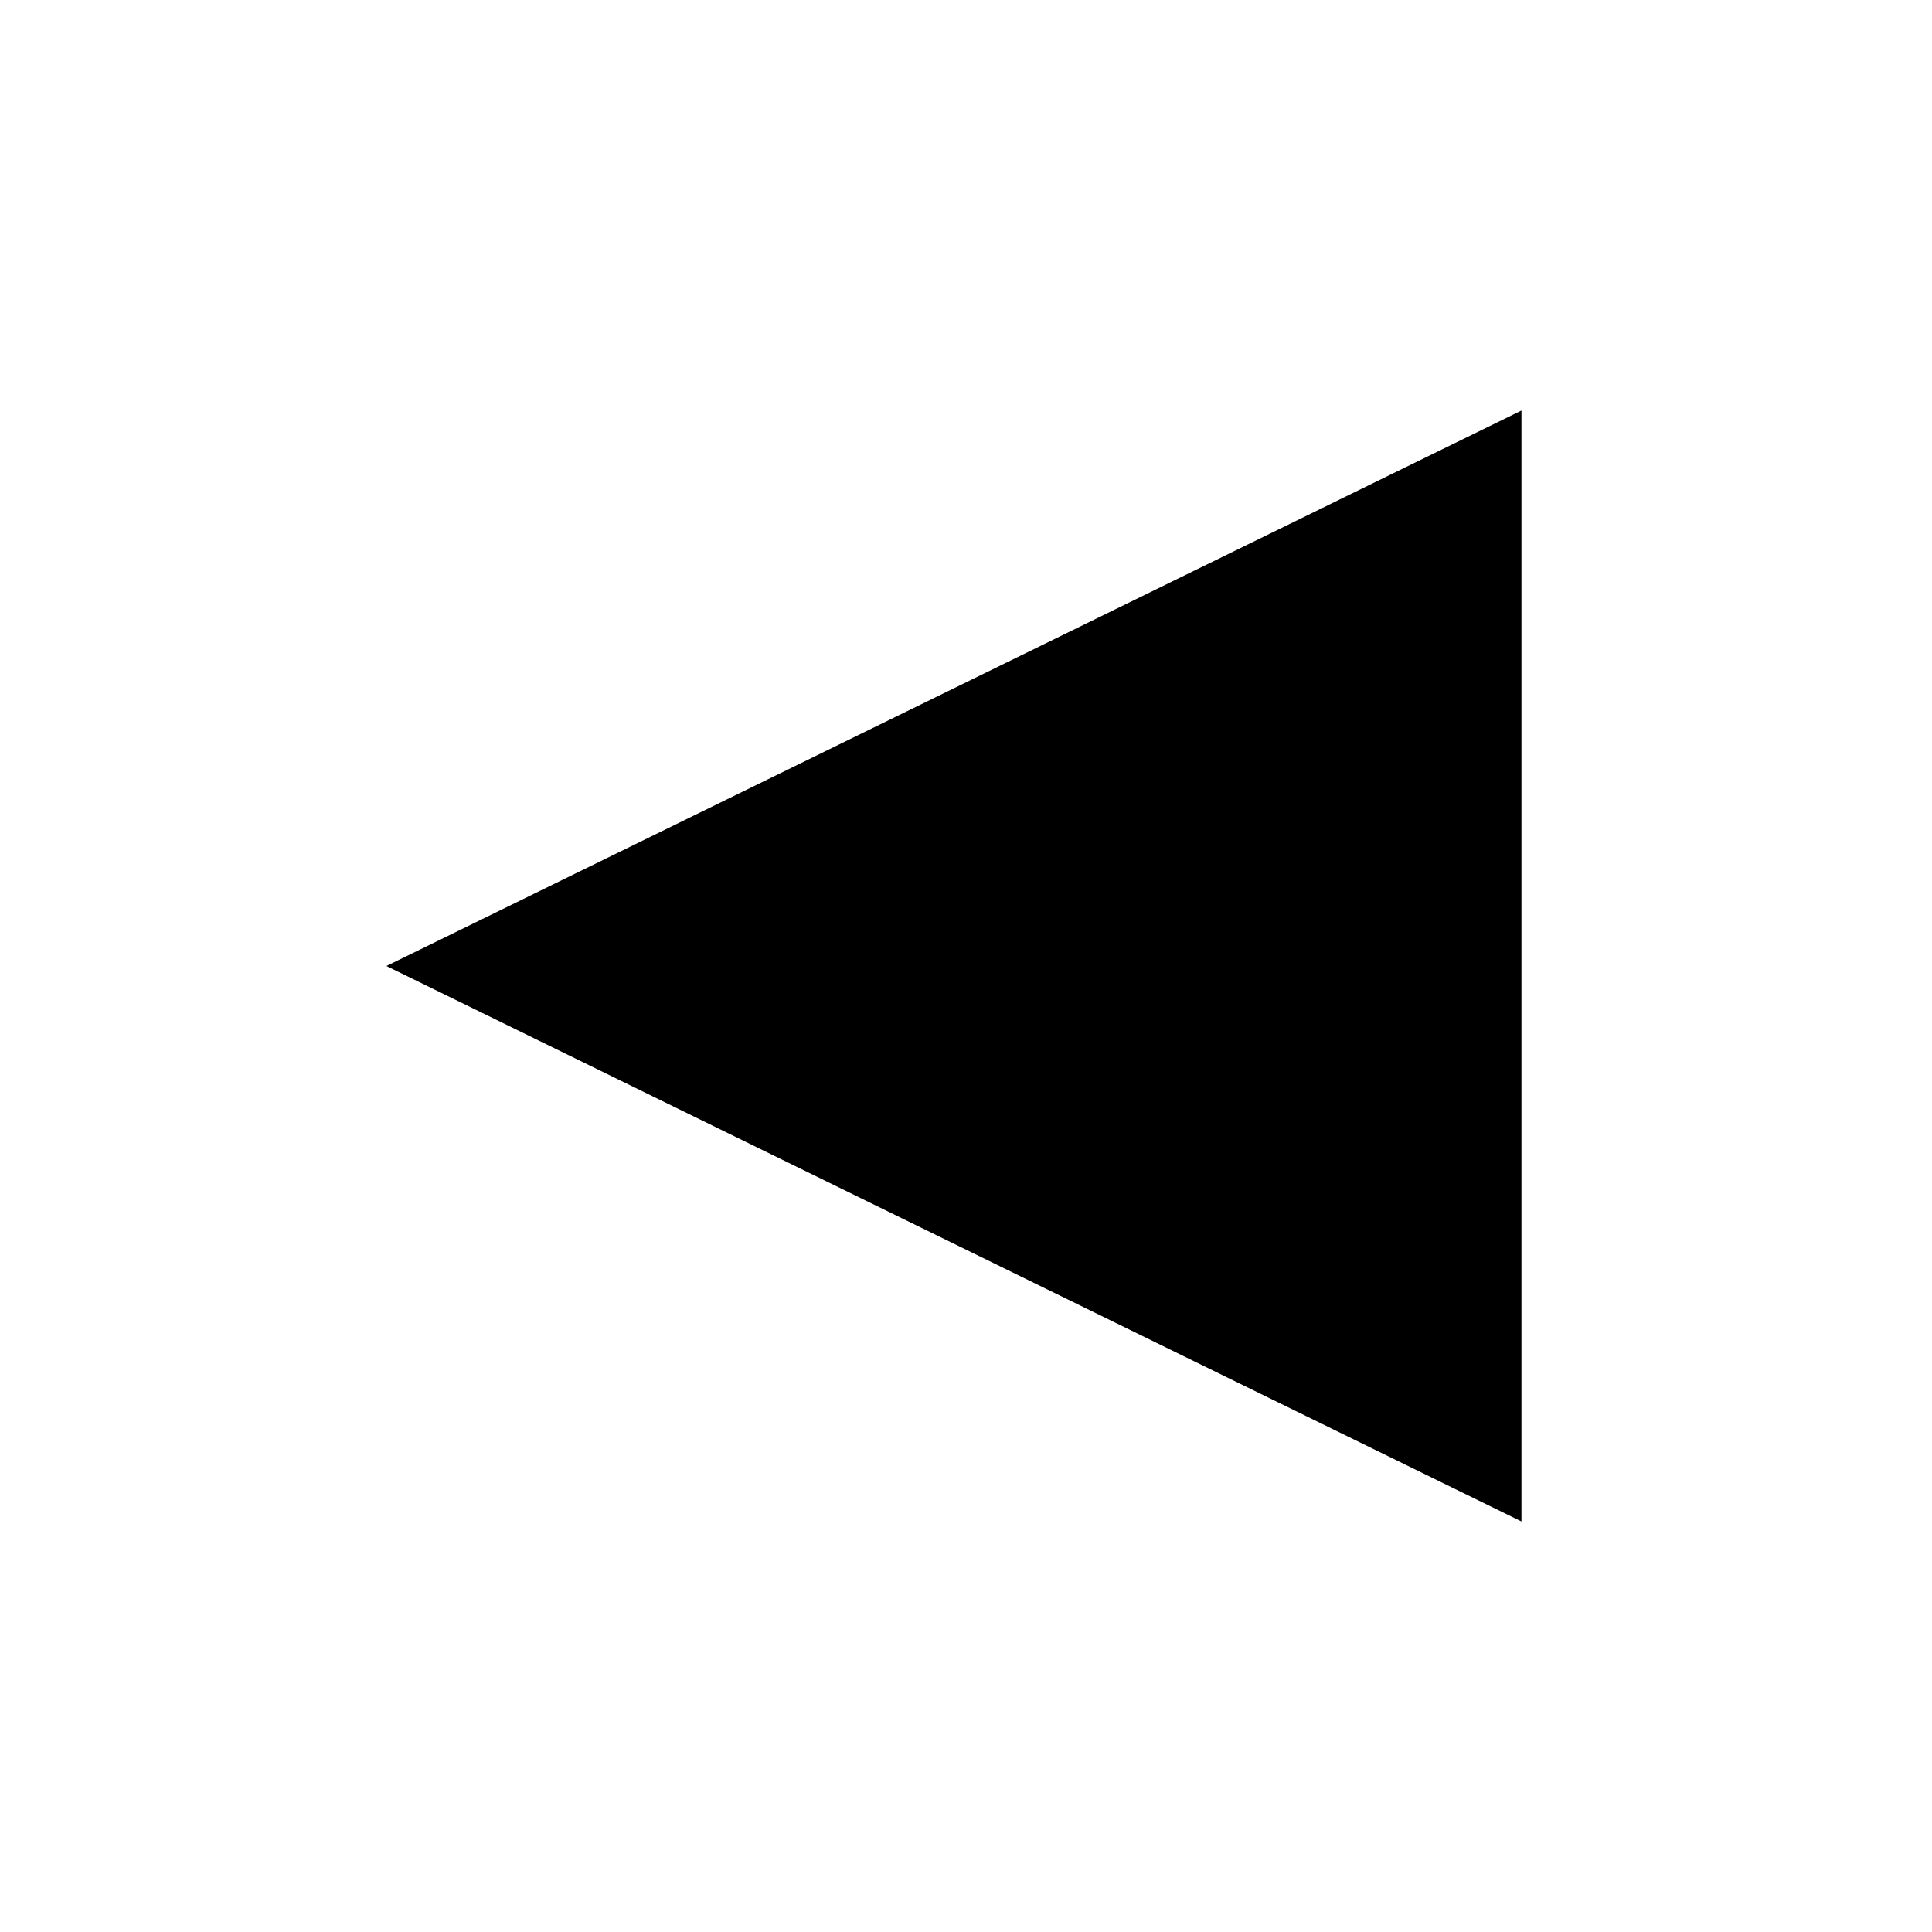 <svg xmlns="http://www.w3.org/2000/svg" width="40" height="40" shape-rendering="geometricPrecision" text-rendering="geometricPrecision" image-rendering="optimizeQuality" fill-rule="evenodd" clip-rule="evenodd"><path class="pop-up__button-svg" stroke-miterlimit="22.926" d="M8 20l23.5 11.5v-23z"/></svg>
